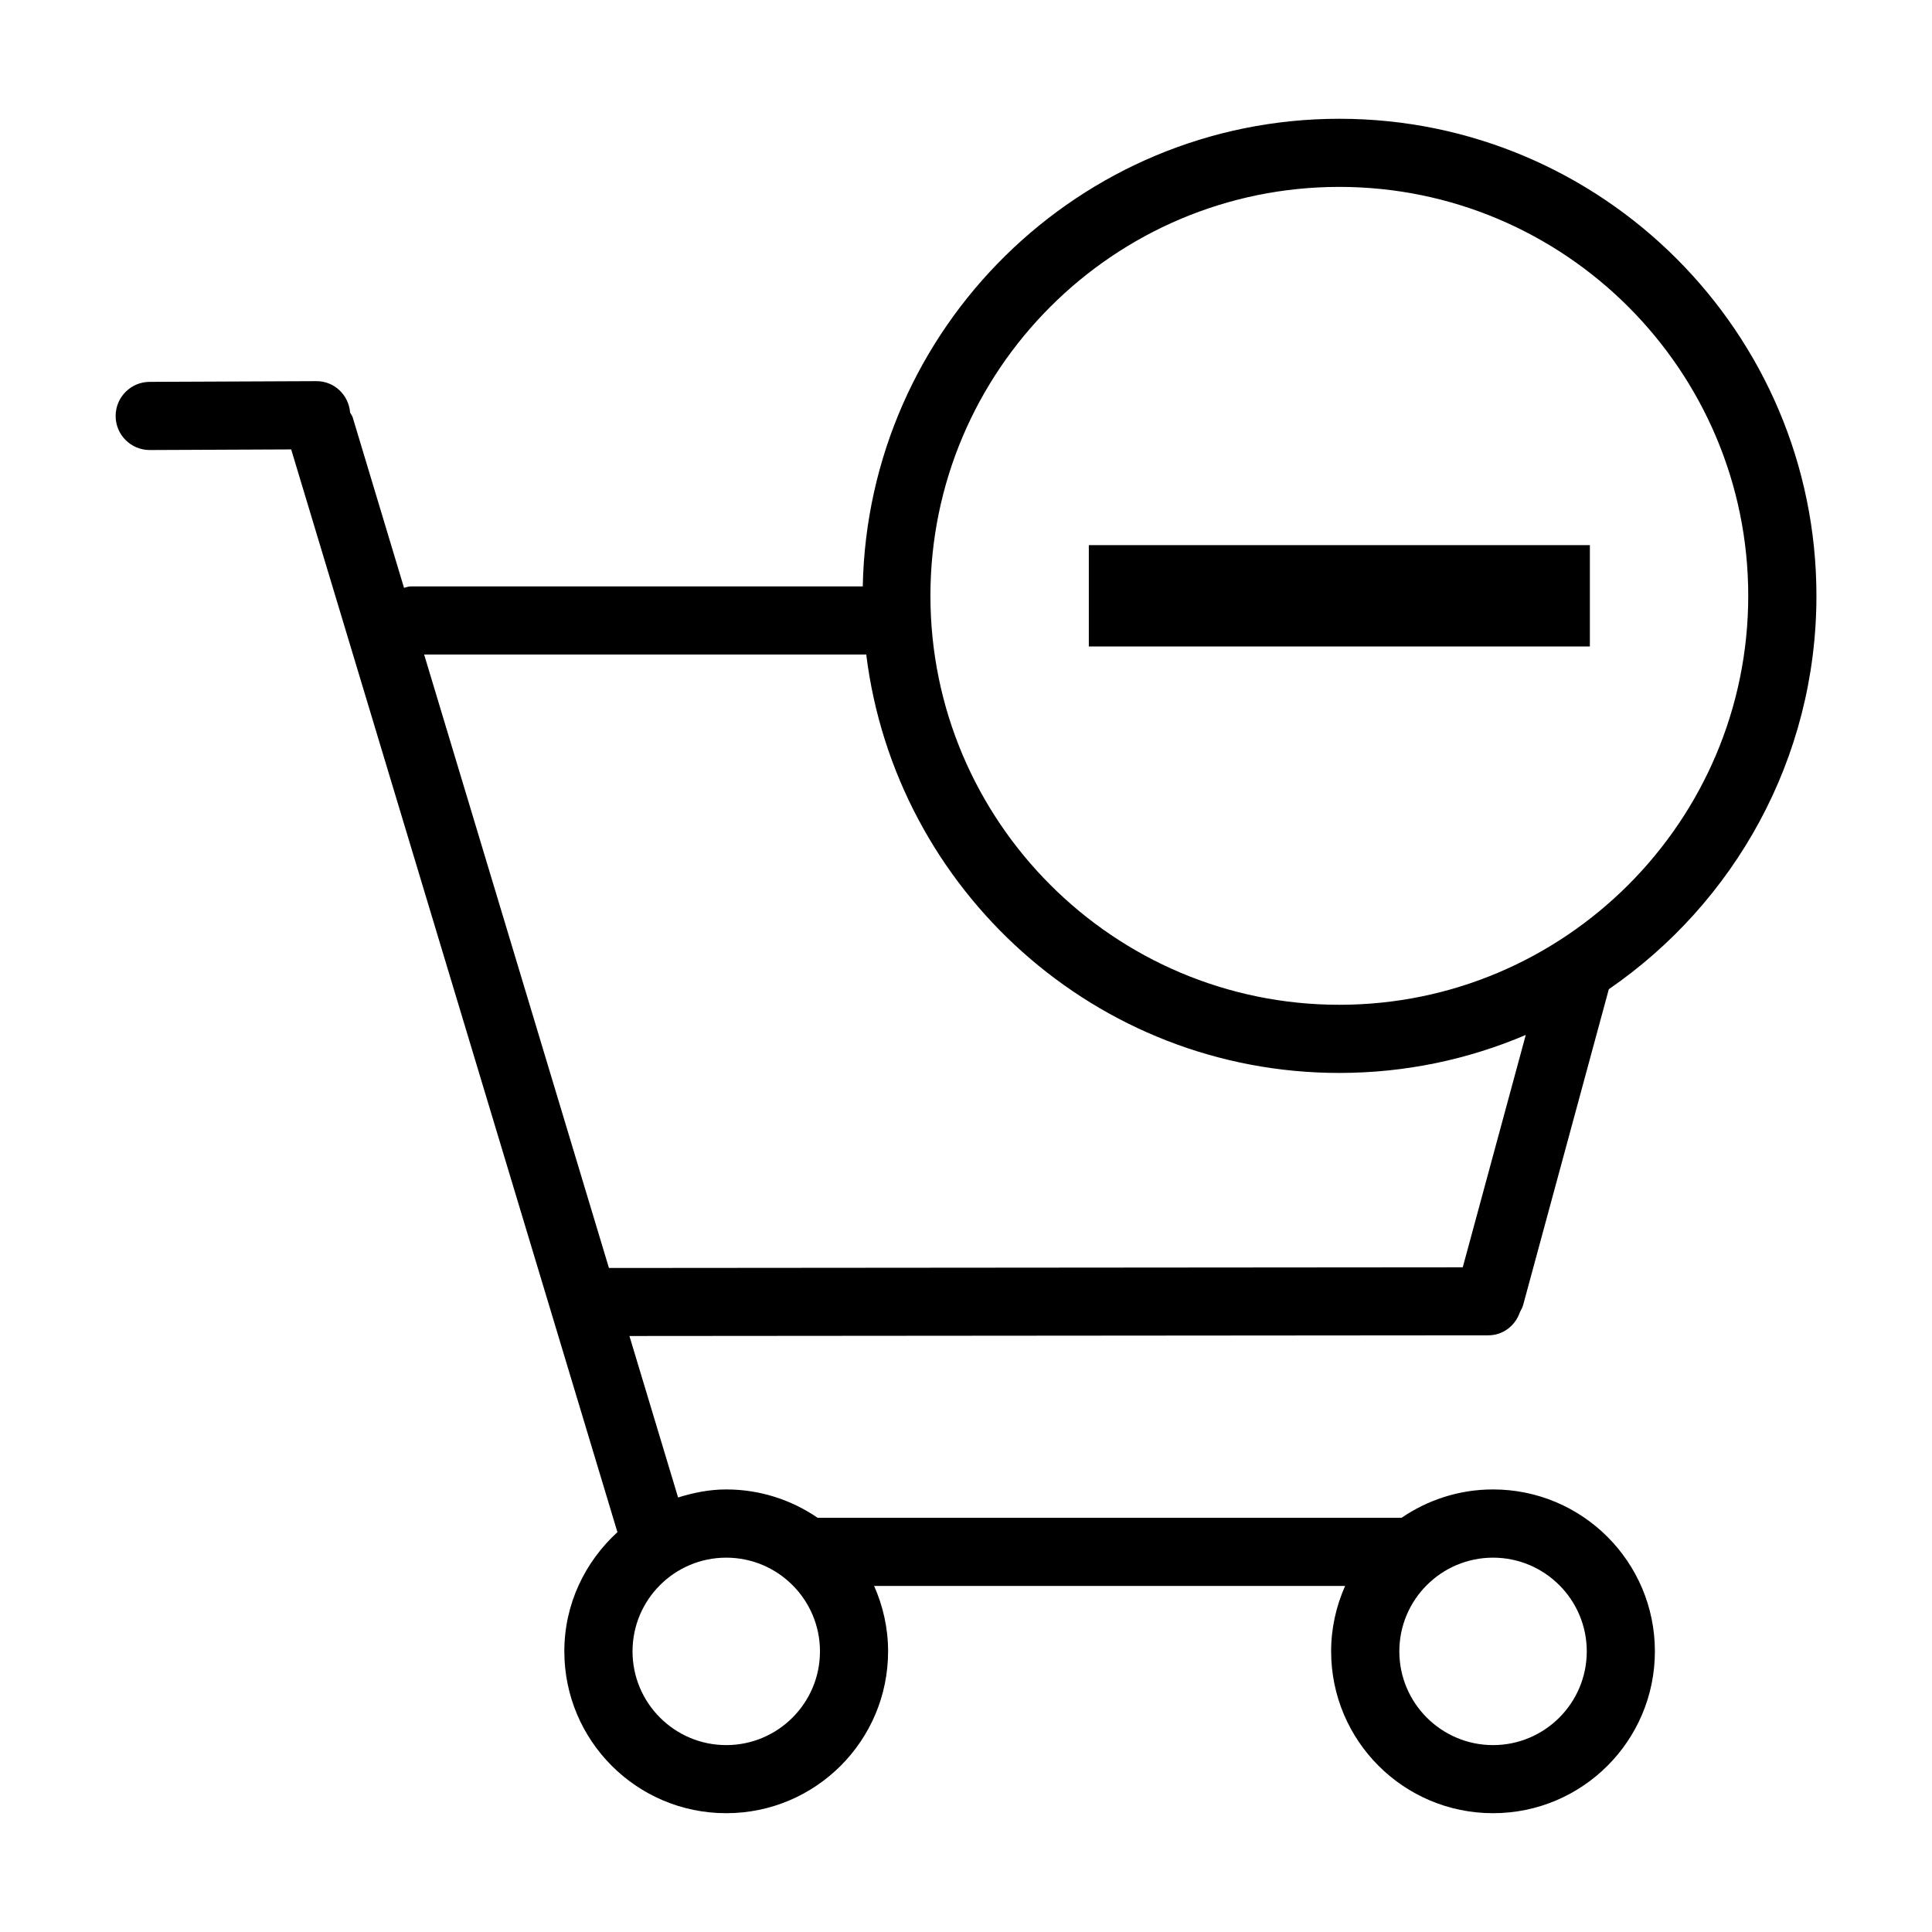 <?xml version="1.0" encoding="utf-8"?>
<!-- Generator: Adobe Illustrator 15.1.0, SVG Export Plug-In . SVG Version: 6.00 Build 0)  -->
<!DOCTYPE svg PUBLIC "-//W3C//DTD SVG 1.1//EN" "http://www.w3.org/Graphics/SVG/1.1/DTD/svg11.dtd">
<svg version="1.1" id="Layer_1" xmlns="http://www.w3.org/2000/svg" xmlns:xlink="http://www.w3.org/1999/xlink" x="0px" y="0px"
	 width="56.69px" height="56.69px" viewBox="0 0 56.69 56.69" enable-background="new 0 0 56.69 56.69" xml:space="preserve">
<path d="M44.6,38.497c0.034-0.064,0.071-0.125,0.091-0.197l2.516-9.274c3.675-2.526,6.092-6.756,6.092-11.543
	c0-7.719-6.28-13.998-13.999-13.998c-7.625,0-13.834,6.131-13.984,13.721H12.06c-0.072,0-0.137,0.027-0.205,0.042L10.35,12.25
	c-0.017-0.055-0.053-0.095-0.077-0.144c-0.041-0.515-0.46-0.922-0.984-0.922c-0.001,0-0.003,0-0.004,0l-4.896,0.021
	c-0.553,0.003-0.998,0.452-0.996,1.005c0.002,0.551,0.449,0.995,1,0.995c0.001,0,0.003,0,0.004,0l4.147-0.018l9.573,31.771
	c-0.951,0.869-1.558,2.107-1.558,3.496c0,2.623,2.126,4.75,4.75,4.75c2.623,0,4.75-2.127,4.75-4.75c0-0.684-0.15-1.33-0.41-1.918
	h13.82c-0.26,0.588-0.41,1.234-0.41,1.918c0,2.623,2.126,4.75,4.75,4.75c2.623,0,4.75-2.127,4.75-4.75s-2.127-4.75-4.75-4.75
	c-0.996,0-1.919,0.309-2.683,0.832H23.991c-0.764-0.523-1.686-0.832-2.682-0.832c-0.495,0-0.963,0.096-1.412,0.236l-1.428-4.738
	l25.194-0.02C44.105,39.185,44.468,38.894,44.6,38.497z M43.81,45.706c1.517,0,2.75,1.232,2.75,2.75c0,1.516-1.233,2.75-2.75,2.75
	s-2.75-1.234-2.75-2.75C41.06,46.938,42.293,45.706,43.81,45.706z M21.31,45.706c1.517,0,2.75,1.232,2.75,2.75
	c0,1.516-1.233,2.75-2.75,2.75s-2.75-1.234-2.75-2.75C18.56,46.938,19.793,45.706,21.31,45.706z M39.299,5.484
	c6.616,0,11.999,5.383,11.999,11.998c0,6.617-5.383,12.001-11.999,12.001S27.301,24.1,27.301,17.482
	C27.301,10.867,32.683,5.484,39.299,5.484z M17.868,37.206l-5.423-18.001h12.973c0.854,6.908,6.746,12.278,13.881,12.278
	c1.94,0,3.789-0.398,5.471-1.115l-1.849,6.818L17.868,37.206z M46.651,18.969H31.949v-2.973h14.702V18.969z"/>
</svg>
